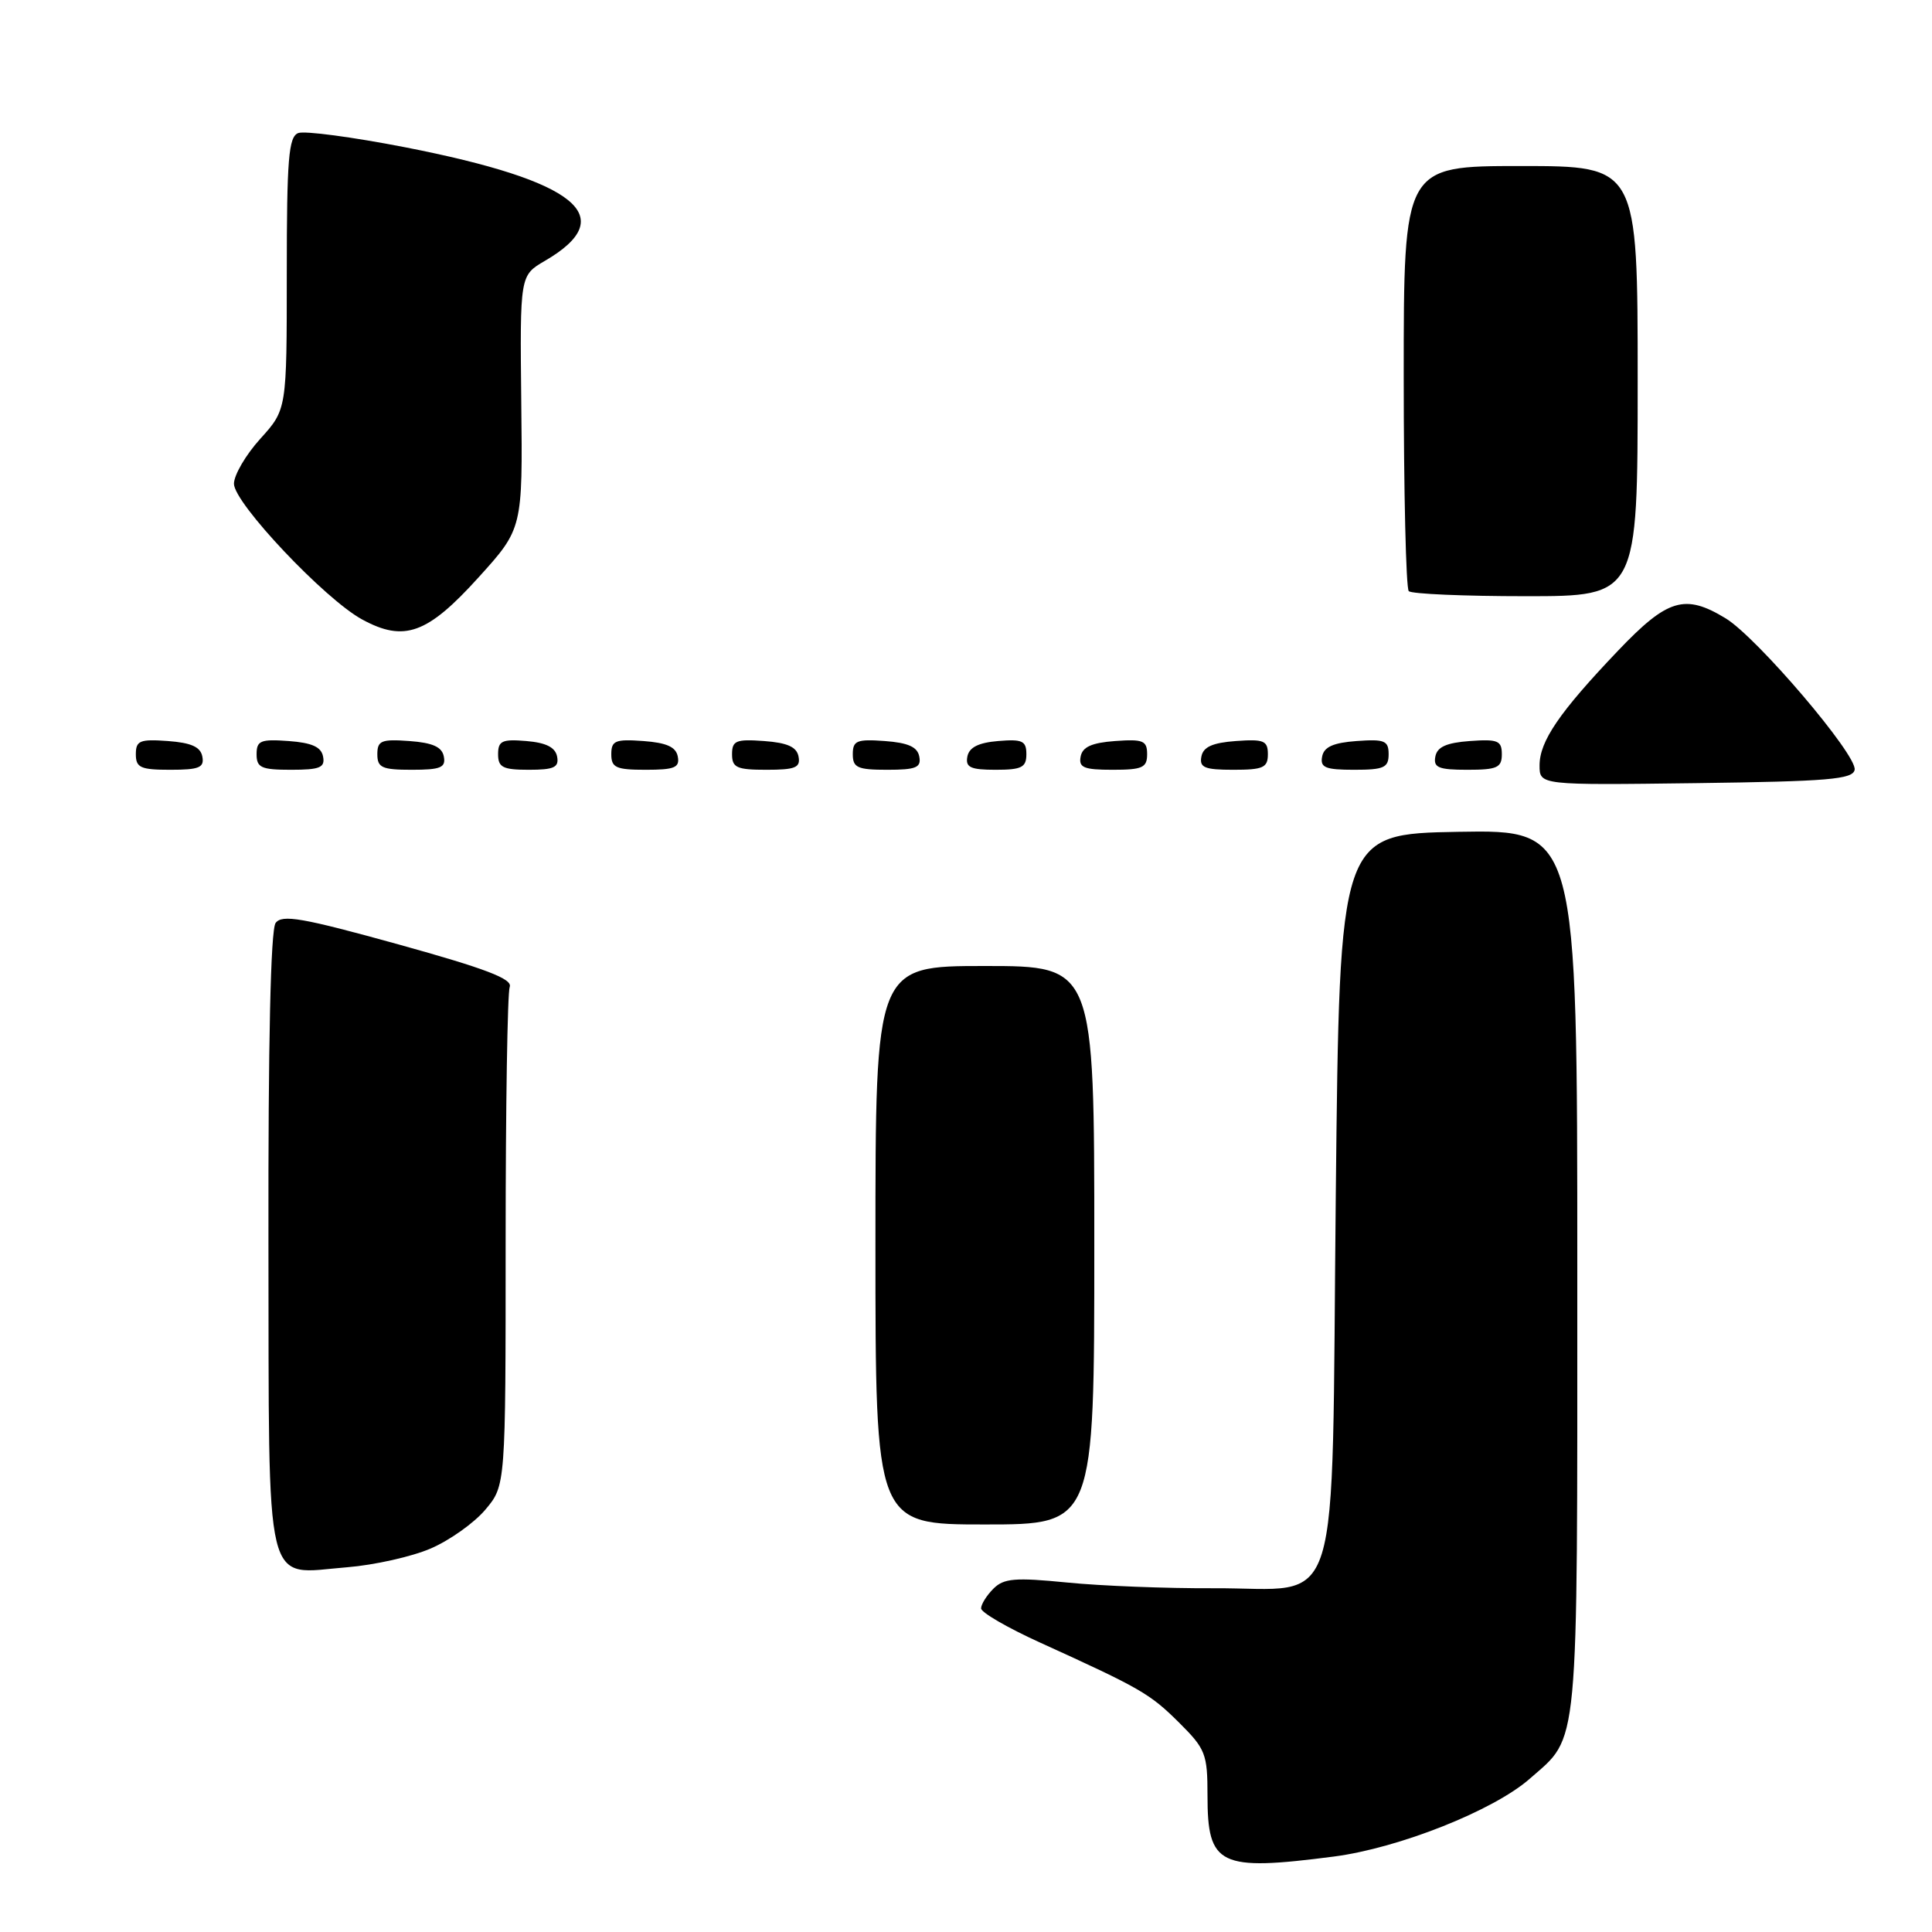 <?xml version="1.0" encoding="UTF-8" standalone="no"?>
<!DOCTYPE svg PUBLIC "-//W3C//DTD SVG 1.1//EN" "http://www.w3.org/Graphics/SVG/1.1/DTD/svg11.dtd" >
<svg xmlns="http://www.w3.org/2000/svg" xmlns:xlink="http://www.w3.org/1999/xlink" version="1.1" viewBox="0 0 256 256">
 <g >
 <path fill="currentColor"
d=" M 176.76 246.00 C 185.36 244.88 197.91 239.90 202.69 235.70 C 209.29 229.90 209.00 233.00 209.00 168.52 C 209.00 109.95 209.00 109.95 193.25 110.22 C 177.50 110.50 177.50 110.50 177.00 158.22 C 176.40 215.73 178.07 210.36 160.78 210.45 C 154.57 210.48 145.85 210.14 141.38 209.69 C 134.49 209.01 133.01 209.13 131.63 210.51 C 130.73 211.41 130.00 212.58 130.00 213.12 C 130.00 213.66 133.49 215.68 137.75 217.62 C 151.15 223.71 152.36 224.41 156.23 228.25 C 159.75 231.75 160.00 232.40 160.00 237.93 C 160.00 247.22 161.55 247.97 176.76 246.00 Z  M 57.06 205.19 C 59.57 204.11 62.84 201.79 64.31 200.04 C 67.00 196.85 67.00 196.85 67.00 164.51 C 67.00 146.72 67.24 131.54 67.54 130.77 C 67.94 129.71 64.36 128.35 52.80 125.14 C 40.05 121.61 37.37 121.14 36.52 122.30 C 35.86 123.20 35.53 138.23 35.57 164.48 C 35.66 211.90 34.85 208.55 46.00 207.67 C 49.58 207.38 54.55 206.27 57.06 205.19 Z  M 145.00 165.00 C 145.00 128.00 145.00 128.00 130.50 128.00 C 116.00 128.00 116.00 128.00 116.00 165.00 C 116.00 202.00 116.00 202.00 130.50 202.00 C 145.00 202.00 145.00 202.00 145.00 165.00 Z  M 245.75 102.00 C 246.11 100.07 232.83 84.48 228.67 81.94 C 223.25 78.64 220.96 79.33 214.37 86.25 C 206.61 94.39 204.00 98.22 204.00 101.42 C 204.00 104.04 204.00 104.04 224.74 103.77 C 242.23 103.54 245.52 103.27 245.75 102.00 Z  M 26.81 100.25 C 26.57 98.97 25.34 98.42 22.24 98.19 C 18.53 97.92 18.00 98.14 18.00 99.94 C 18.00 101.72 18.62 102.00 22.57 102.00 C 26.39 102.00 27.09 101.71 26.81 100.25 Z  M 42.81 100.25 C 42.57 98.97 41.34 98.42 38.24 98.19 C 34.53 97.92 34.00 98.14 34.00 99.94 C 34.00 101.72 34.62 102.00 38.57 102.00 C 42.39 102.00 43.09 101.71 42.81 100.25 Z  M 58.81 100.25 C 58.57 98.97 57.34 98.42 54.24 98.19 C 50.53 97.92 50.00 98.14 50.00 99.94 C 50.00 101.72 50.62 102.00 54.57 102.00 C 58.39 102.00 59.09 101.71 58.81 100.25 Z  M 73.82 100.25 C 73.58 99.03 72.36 98.41 69.74 98.19 C 66.53 97.92 66.00 98.17 66.00 99.94 C 66.00 101.68 66.63 102.00 70.07 102.00 C 73.41 102.00 74.09 101.68 73.82 100.25 Z  M 89.81 100.25 C 89.57 98.97 88.34 98.42 85.24 98.19 C 81.53 97.92 81.00 98.14 81.00 99.94 C 81.00 101.72 81.62 102.00 85.57 102.00 C 89.39 102.00 90.09 101.71 89.81 100.25 Z  M 105.81 100.25 C 105.57 98.97 104.34 98.42 101.24 98.19 C 97.53 97.92 97.00 98.14 97.00 99.94 C 97.00 101.72 97.62 102.00 101.57 102.00 C 105.39 102.00 106.09 101.71 105.81 100.25 Z  M 121.81 100.25 C 121.57 98.97 120.34 98.42 117.24 98.19 C 113.53 97.92 113.00 98.14 113.00 99.94 C 113.00 101.72 113.62 102.00 117.57 102.00 C 121.39 102.00 122.09 101.71 121.81 100.25 Z  M 136.00 99.94 C 136.00 98.17 135.47 97.92 132.26 98.19 C 129.64 98.41 128.42 99.03 128.18 100.25 C 127.91 101.68 128.59 102.00 131.93 102.00 C 135.37 102.00 136.00 101.68 136.00 99.94 Z  M 152.00 99.94 C 152.00 98.14 151.47 97.92 147.76 98.19 C 144.66 98.42 143.43 98.97 143.19 100.25 C 142.91 101.71 143.61 102.00 147.43 102.00 C 151.38 102.00 152.00 101.72 152.00 99.94 Z  M 168.00 99.94 C 168.00 98.14 167.47 97.92 163.76 98.19 C 160.66 98.42 159.43 98.97 159.19 100.25 C 158.91 101.71 159.61 102.00 163.43 102.00 C 167.38 102.00 168.00 101.72 168.00 99.94 Z  M 184.00 99.94 C 184.00 98.14 183.47 97.92 179.76 98.19 C 176.66 98.42 175.43 98.97 175.19 100.25 C 174.91 101.71 175.61 102.00 179.43 102.00 C 183.38 102.00 184.00 101.72 184.00 99.94 Z  M 199.00 99.94 C 199.00 98.14 198.47 97.92 194.76 98.19 C 191.66 98.42 190.43 98.97 190.19 100.25 C 189.91 101.71 190.61 102.00 194.43 102.00 C 198.38 102.00 199.00 101.72 199.00 99.94 Z  M 63.38 76.54 C 69.26 70.05 69.26 70.05 69.07 53.27 C 68.89 36.50 68.89 36.50 72.19 34.57 C 82.29 28.70 76.47 23.97 53.66 19.51 C 46.72 18.16 40.36 17.31 39.52 17.63 C 38.24 18.12 38.00 21.02 38.00 36.24 C 38.00 54.26 38.00 54.26 34.50 58.13 C 32.57 60.26 31.00 62.95 31.00 64.10 C 31.00 66.65 43.05 79.41 48.00 82.09 C 53.56 85.11 56.63 84.00 63.38 76.54 Z  M 217.00 50.50 C 217.00 22.00 217.00 22.00 201.50 22.00 C 186.00 22.00 186.00 22.00 186.00 49.83 C 186.00 65.14 186.30 77.97 186.67 78.33 C 187.03 78.70 194.01 79.00 202.17 79.00 C 217.00 79.00 217.00 79.00 217.00 50.50 Z "/>
</g>
</svg>